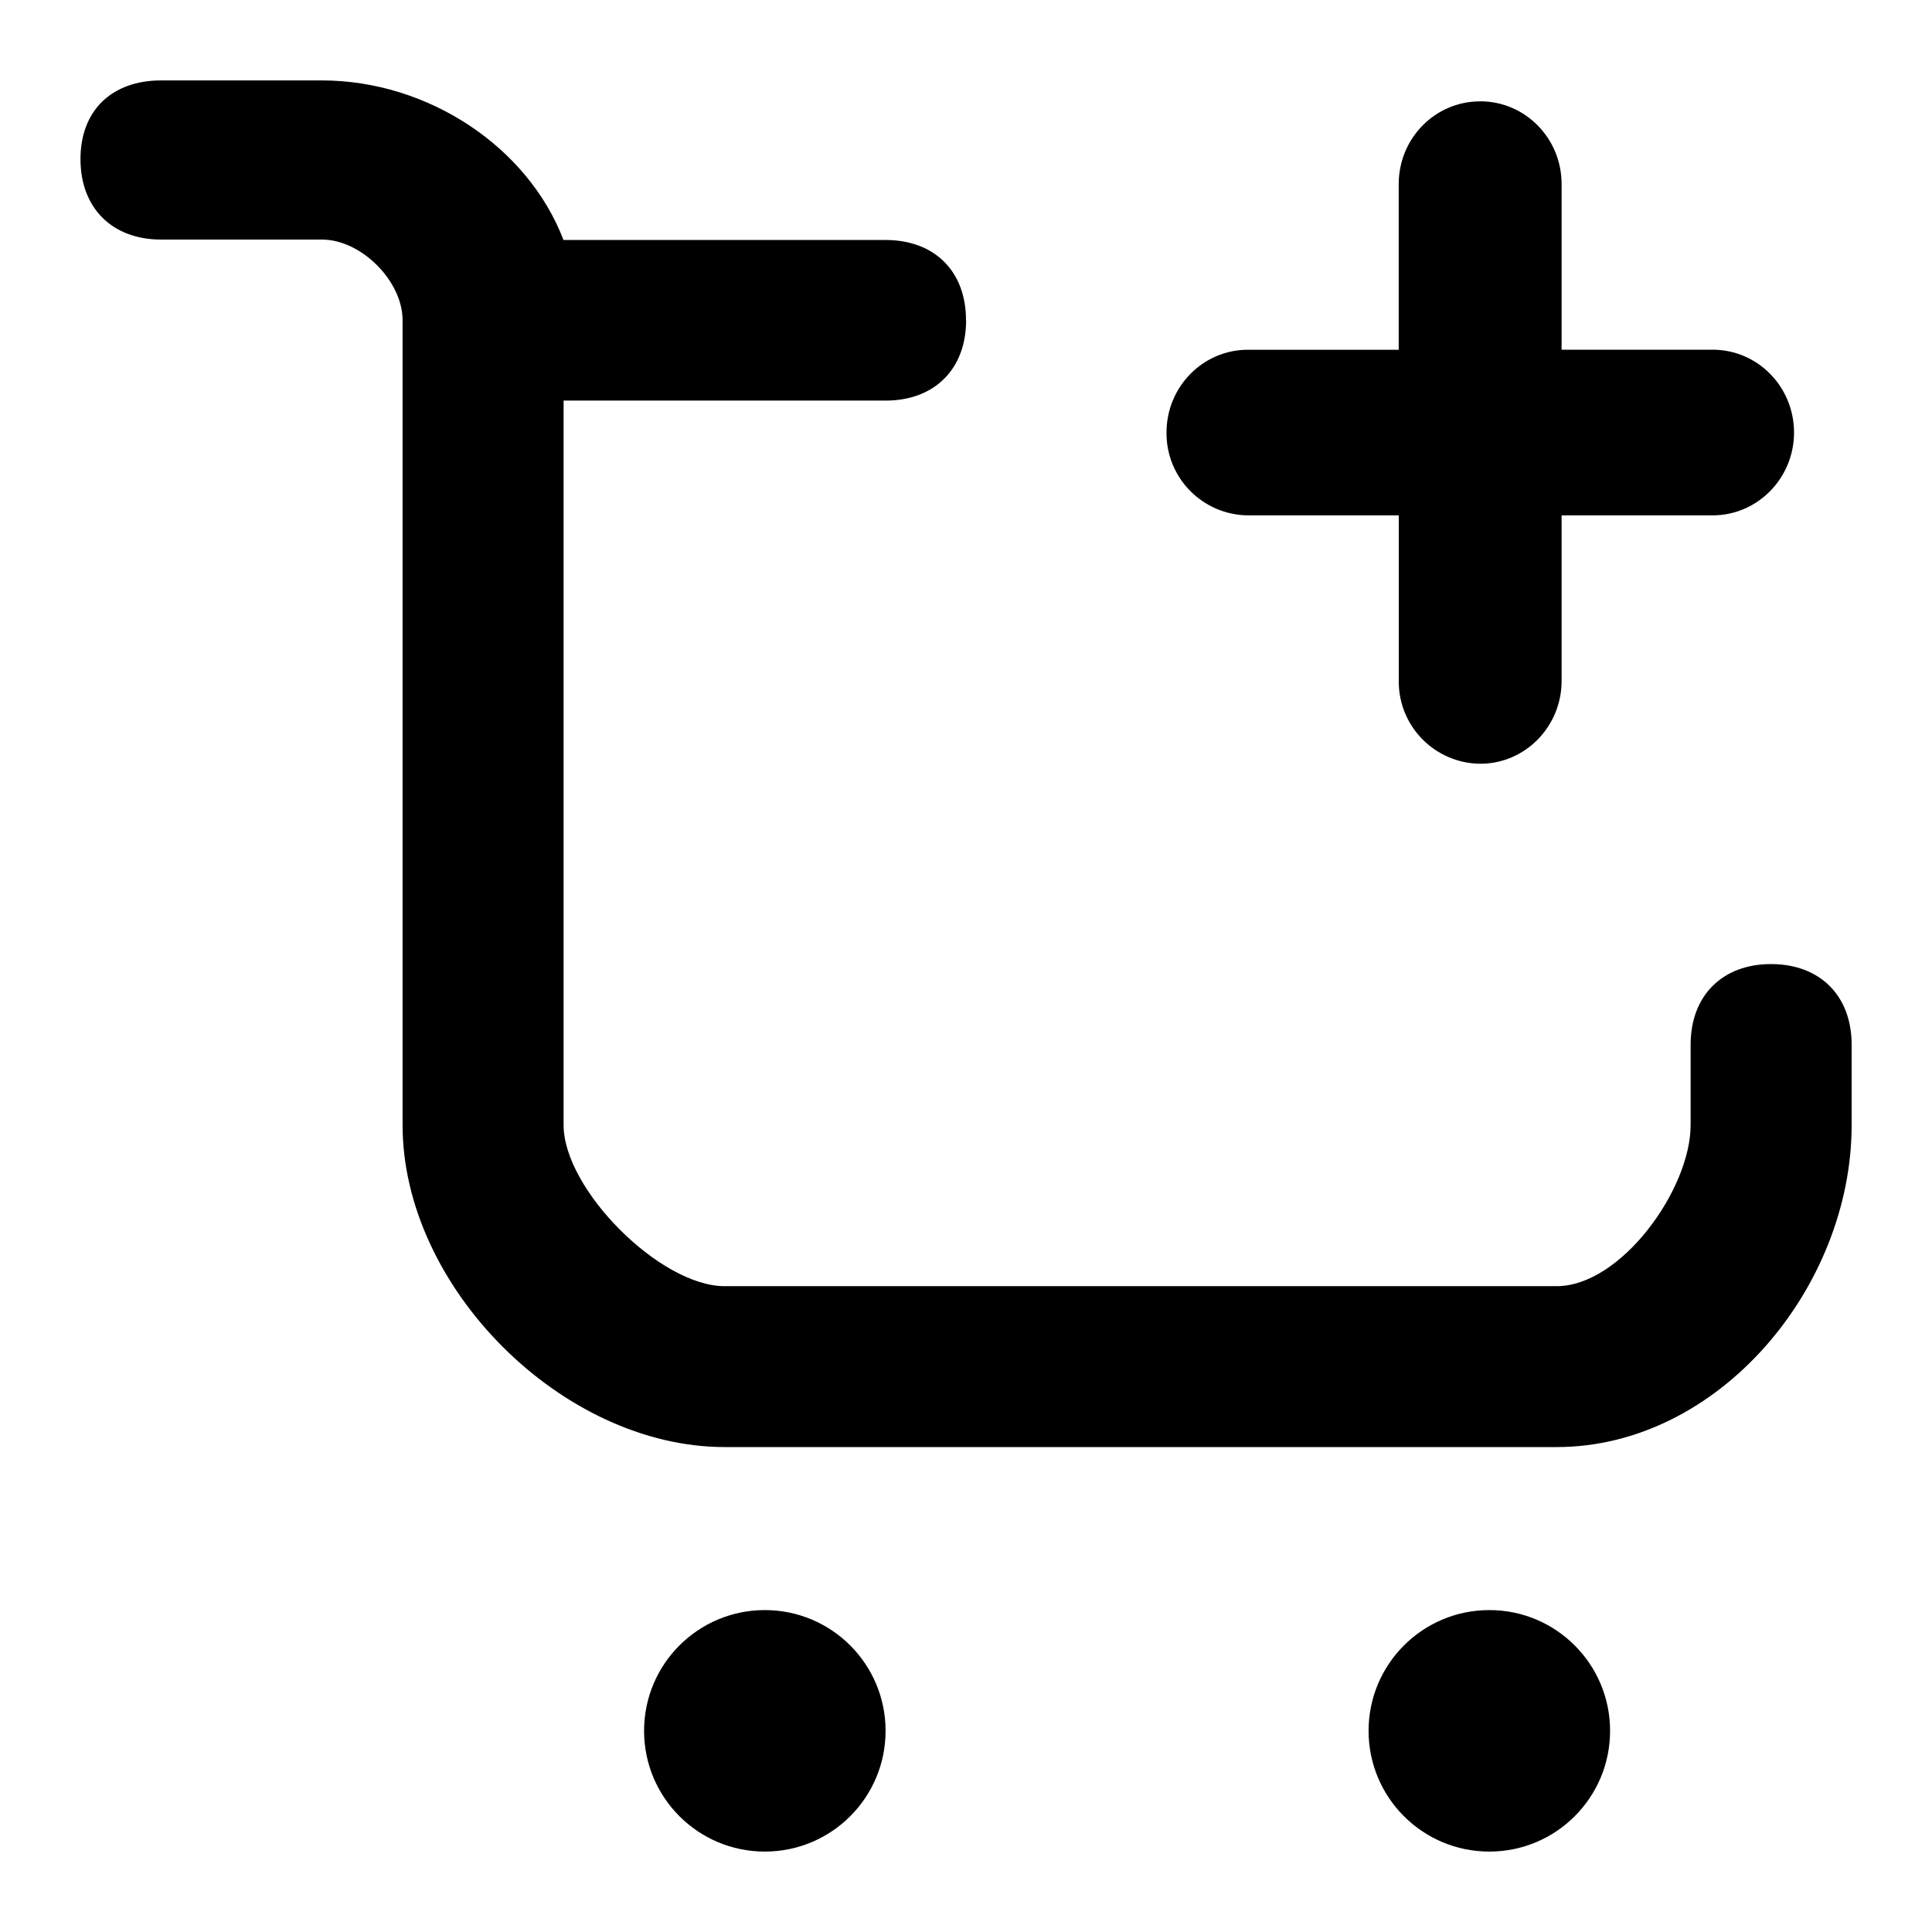 <!-- Generated by IcoMoon.io -->
<svg version="1.1" xmlns="http://www.w3.org/2000/svg" width="32" height="32" viewBox="0 0 32 32">
<path d="M16 5.303c0-0.812-0.523-1.328-1.332-1.328h-5.335c-0.59-1.545-2.247-2.642-4-2.643h-2.665c-0.812 0-1.335 0.494-1.335 1.303 0 0.812 0.526 1.333 1.335 1.333h2.665c0.649 0 1.335 0.686 1.335 1.335v13.332c0 2.686 2.647 5.332 5.333 5.333h13.781c2.686 0 4.887-2.647 4.887-5.333v-1.332c0-0.812-0.526-1.335-1.335-1.335s-1.332 0.526-1.332 1.335v1.332c0 1.065-1.154 2.668-2.219 2.668h-13.783c-1.063 0-2.665-1.602-2.665-2.668v-12h5.335c0.809 0 1.332-0.523 1.332-1.332zM12.668 30.668c1.105 0 2-0.895 2-2s-0.895-2-2-2v0c-1.105 0-2 0.895-2 2s0.895 2 2 2v0zM24.668 30.668c1.105 0 2-0.895 2-2s-0.895-2-2-2v0c-1.105 0-2 0.895-2 2s0.895 2 2 2v0zM24.517 1.678c0.745 0 1.348 0.612 1.348 1.371v2.743h2.501c0.745 0 1.348 0.612 1.349 1.372 0 0.754-0.603 1.372-1.349 1.372h-2.501v2.743c0 0.754-0.603 1.372-1.348 1.371-0.746-0.007-1.349-0.613-1.349-1.36 0-0.004 0-0.008 0-0.012v0.001-2.743h-2.498c-0.746-0.007-1.349-0.613-1.349-1.36 0-0.004 0-0.008 0-0.012v0.001c0-0.759 0.603-1.372 1.348-1.372h2.498v-2.743c0-0.759 0.603-1.372 1.348-1.371z"></path>
</svg>

